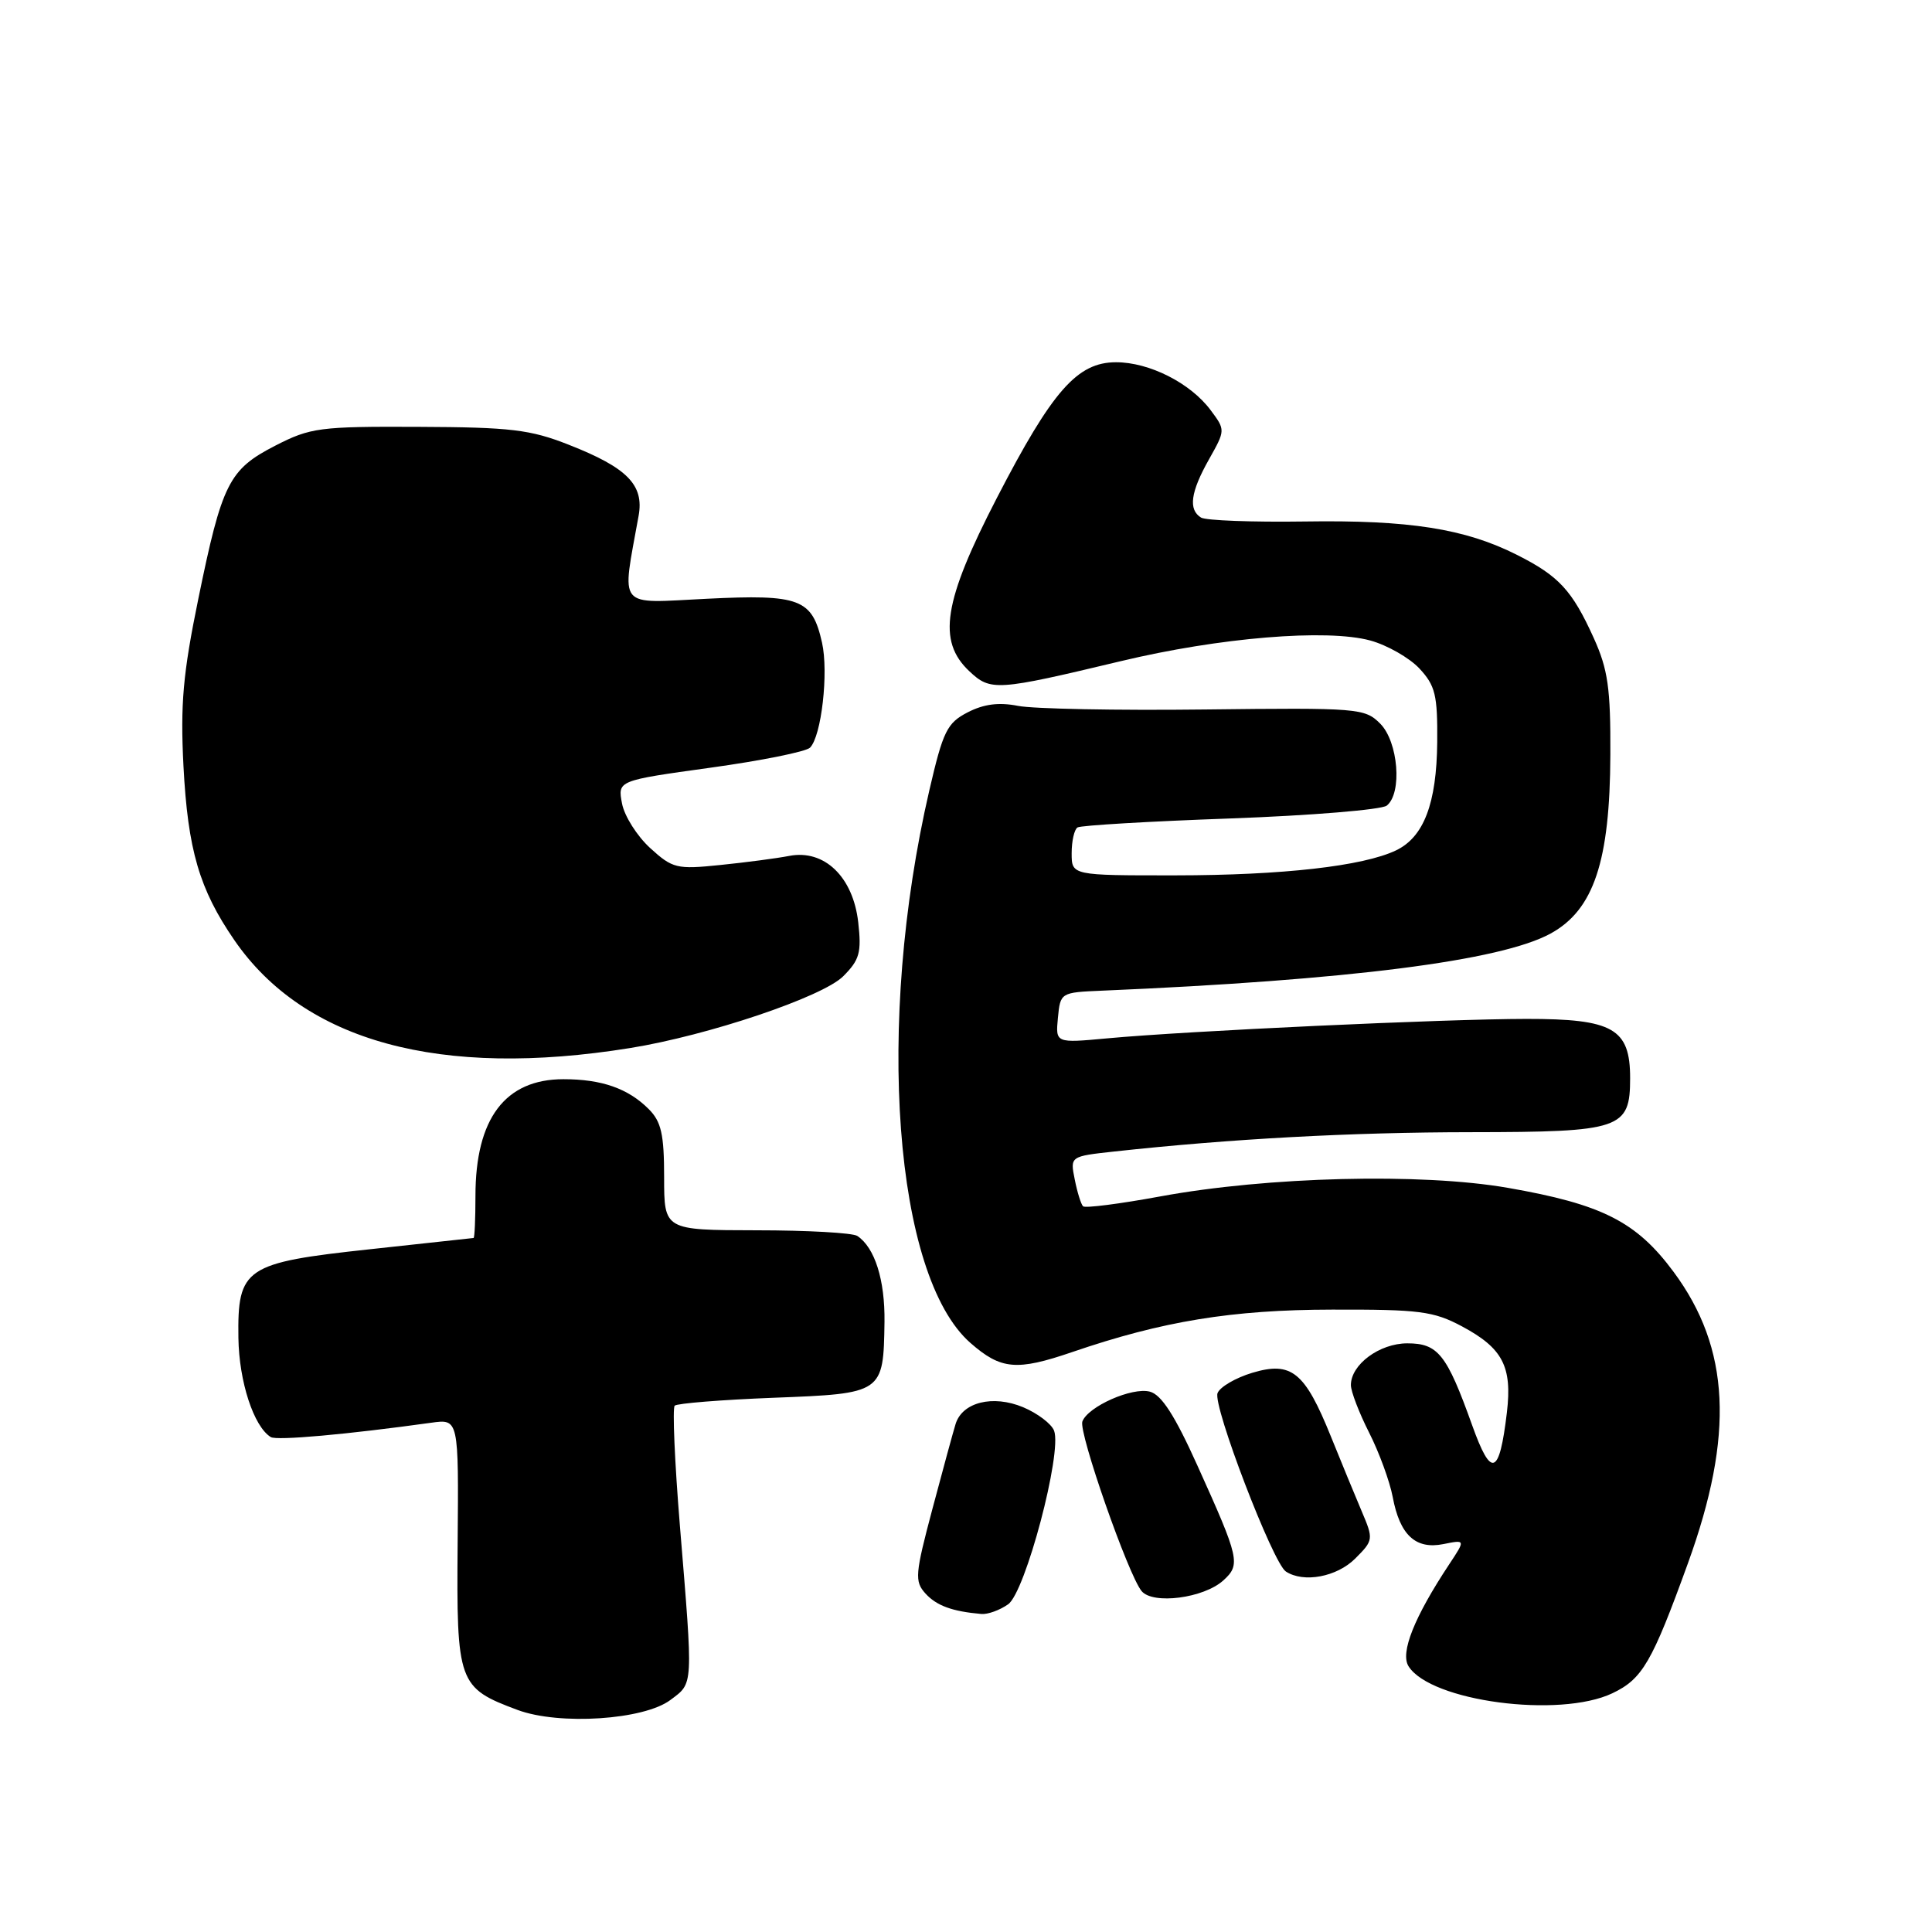 <?xml version="1.0" encoding="UTF-8" standalone="no"?>
<!DOCTYPE svg PUBLIC "-//W3C//DTD SVG 1.1//EN" "http://www.w3.org/Graphics/SVG/1.1/DTD/svg11.dtd" >
<svg xmlns="http://www.w3.org/2000/svg" xmlns:xlink="http://www.w3.org/1999/xlink" version="1.1" viewBox="0 0 256 256">
 <g >
 <path fill="currentColor"
d=" M 88.84 225.25 C 91.90 222.95 91.86 223.71 90.09 202.17 C 89.40 193.73 89.09 186.58 89.40 186.26 C 89.72 185.95 95.62 185.48 102.52 185.21 C 117.02 184.65 117.06 184.63 117.20 175.15 C 117.27 169.61 115.92 165.31 113.60 163.77 C 113.00 163.36 106.99 163.02 100.25 163.02 C 88.00 163.00 88.00 163.00 88.00 156.00 C 88.00 150.29 87.62 148.62 85.96 146.96 C 83.22 144.22 79.73 143.00 74.66 143.00 C 66.93 143.00 63.00 148.21 63.00 158.47 C 63.00 161.51 62.89 164.02 62.75 164.04 C 62.61 164.06 56.44 164.73 49.04 165.53 C 32.44 167.32 31.46 167.98 31.59 177.28 C 31.67 183.06 33.62 189.03 35.88 190.42 C 36.66 190.91 45.99 190.07 57.14 188.52 C 60.78 188.01 60.78 188.01 60.64 204.47 C 60.48 223.05 60.70 223.64 68.59 226.58 C 74.11 228.63 85.33 227.90 88.84 225.25 Z  M 213.64 224.37 C 217.63 222.47 218.89 220.31 223.66 207.14 C 229.82 190.13 229.26 178.65 221.76 168.53 C 216.83 161.87 212.29 159.57 199.77 157.39 C 188.32 155.40 167.97 155.91 153.75 158.53 C 148.38 159.52 143.77 160.11 143.51 159.84 C 143.24 159.57 142.74 157.97 142.41 156.29 C 141.79 153.22 141.79 153.22 147.65 152.58 C 163.05 150.90 179.03 150.03 194.92 150.02 C 214.82 150.00 216.00 149.60 216.00 142.85 C 216.00 136.29 213.74 135.00 202.25 135.01 C 191.45 135.02 157.32 136.60 146.68 137.59 C 139.86 138.22 139.86 138.22 140.18 134.86 C 140.50 131.53 140.54 131.50 146.00 131.27 C 178.68 129.88 198.88 127.31 205.46 123.70 C 211.18 120.57 213.33 114.13 213.38 100.00 C 213.42 91.19 213.06 88.70 211.18 84.54 C 208.31 78.21 206.56 76.32 201.00 73.52 C 194.13 70.05 186.72 68.89 172.89 69.10 C 165.95 69.20 159.76 68.97 159.14 68.58 C 157.44 67.53 157.75 65.21 160.19 60.88 C 162.38 56.99 162.38 56.98 160.41 54.34 C 157.73 50.75 152.29 48.00 147.88 48.00 C 142.74 48.00 139.44 51.76 132.09 65.98 C 125.00 79.70 124.17 84.93 128.44 88.94 C 131.27 91.60 132.02 91.55 148.50 87.61 C 161.60 84.47 175.80 83.30 181.57 84.87 C 183.80 85.48 186.73 87.15 188.07 88.57 C 190.19 90.85 190.49 92.07 190.44 98.34 C 190.36 106.46 188.67 110.91 184.98 112.68 C 180.61 114.77 169.93 115.98 155.75 115.99 C 142.00 116.00 142.00 116.00 142.00 113.06 C 142.00 111.44 142.35 109.90 142.78 109.64 C 143.21 109.37 152.32 108.83 163.03 108.45 C 173.74 108.06 183.06 107.29 183.75 106.75 C 185.83 105.10 185.28 98.28 182.88 95.88 C 180.84 93.84 179.99 93.77 159.63 94.01 C 148.01 94.15 136.87 93.93 134.88 93.53 C 132.35 93.03 130.35 93.29 128.22 94.39 C 125.49 95.80 124.96 96.87 123.14 104.73 C 115.98 135.65 118.47 169.06 128.58 177.94 C 132.63 181.49 134.70 181.68 142.09 179.15 C 154.03 175.06 163.24 173.55 176.50 173.53 C 188.10 173.50 189.95 173.74 193.72 175.75 C 199.12 178.64 200.39 181.07 199.67 187.17 C 198.67 195.55 197.60 195.93 195.06 188.83 C 191.70 179.45 190.55 178.00 186.48 178.00 C 182.79 178.00 179.00 180.81 179.00 183.53 C 179.00 184.38 180.09 187.21 181.42 189.84 C 182.75 192.46 184.15 196.30 184.54 198.35 C 185.48 203.40 187.57 205.34 191.26 204.60 C 194.19 204.01 194.19 204.01 192.04 207.26 C 187.39 214.28 185.51 219.00 186.64 220.79 C 189.56 225.44 206.62 227.70 213.64 224.37 Z  M 133.58 212.58 C 135.87 210.98 140.77 192.45 139.67 189.57 C 139.32 188.66 137.47 187.26 135.56 186.46 C 131.55 184.79 127.51 185.80 126.62 188.69 C 126.31 189.69 124.93 194.75 123.55 199.94 C 121.25 208.59 121.17 209.53 122.62 211.14 C 124.09 212.76 126.16 213.52 130.03 213.86 C 130.87 213.94 132.47 213.36 133.58 212.58 Z  M 162.09 209.42 C 164.42 207.31 164.24 206.54 158.68 194.23 C 155.68 187.57 153.90 184.80 152.36 184.40 C 150.01 183.78 144.18 186.36 143.42 188.35 C 142.88 189.75 149.50 208.69 151.27 210.83 C 152.78 212.64 159.49 211.77 162.09 209.42 Z  M 179.57 206.52 C 181.99 204.10 182.01 203.96 180.44 200.27 C 179.56 198.20 177.72 193.73 176.35 190.34 C 172.89 181.77 171.13 180.35 165.94 181.90 C 163.72 182.57 161.64 183.78 161.33 184.60 C 160.68 186.27 168.66 207.10 170.38 208.23 C 172.73 209.78 177.14 208.95 179.57 206.52 Z  M 83.50 138.87 C 93.82 137.21 108.99 132.10 111.73 129.36 C 113.90 127.19 114.17 126.22 113.72 122.21 C 113.04 116.19 109.23 112.52 104.59 113.41 C 102.89 113.74 98.76 114.28 95.41 114.62 C 89.68 115.21 89.12 115.08 86.15 112.37 C 84.42 110.79 82.73 108.13 82.42 106.46 C 81.84 103.43 81.84 103.43 94.10 101.73 C 100.85 100.80 106.80 99.60 107.33 99.07 C 108.85 97.55 109.81 89.09 108.92 85.14 C 107.61 79.33 106.01 78.73 93.63 79.34 C 81.60 79.93 82.37 80.87 84.62 68.34 C 85.36 64.25 83.11 61.97 75.36 58.93 C 70.27 56.92 67.66 56.61 55.48 56.56 C 42.35 56.50 41.14 56.66 36.48 59.05 C 30.33 62.21 29.42 64.01 26.27 79.39 C 24.24 89.29 23.89 93.33 24.31 101.50 C 24.89 112.62 26.41 117.83 31.05 124.57 C 40.30 138.02 58.31 142.93 83.50 138.87 Z "/>
</g>
</svg>